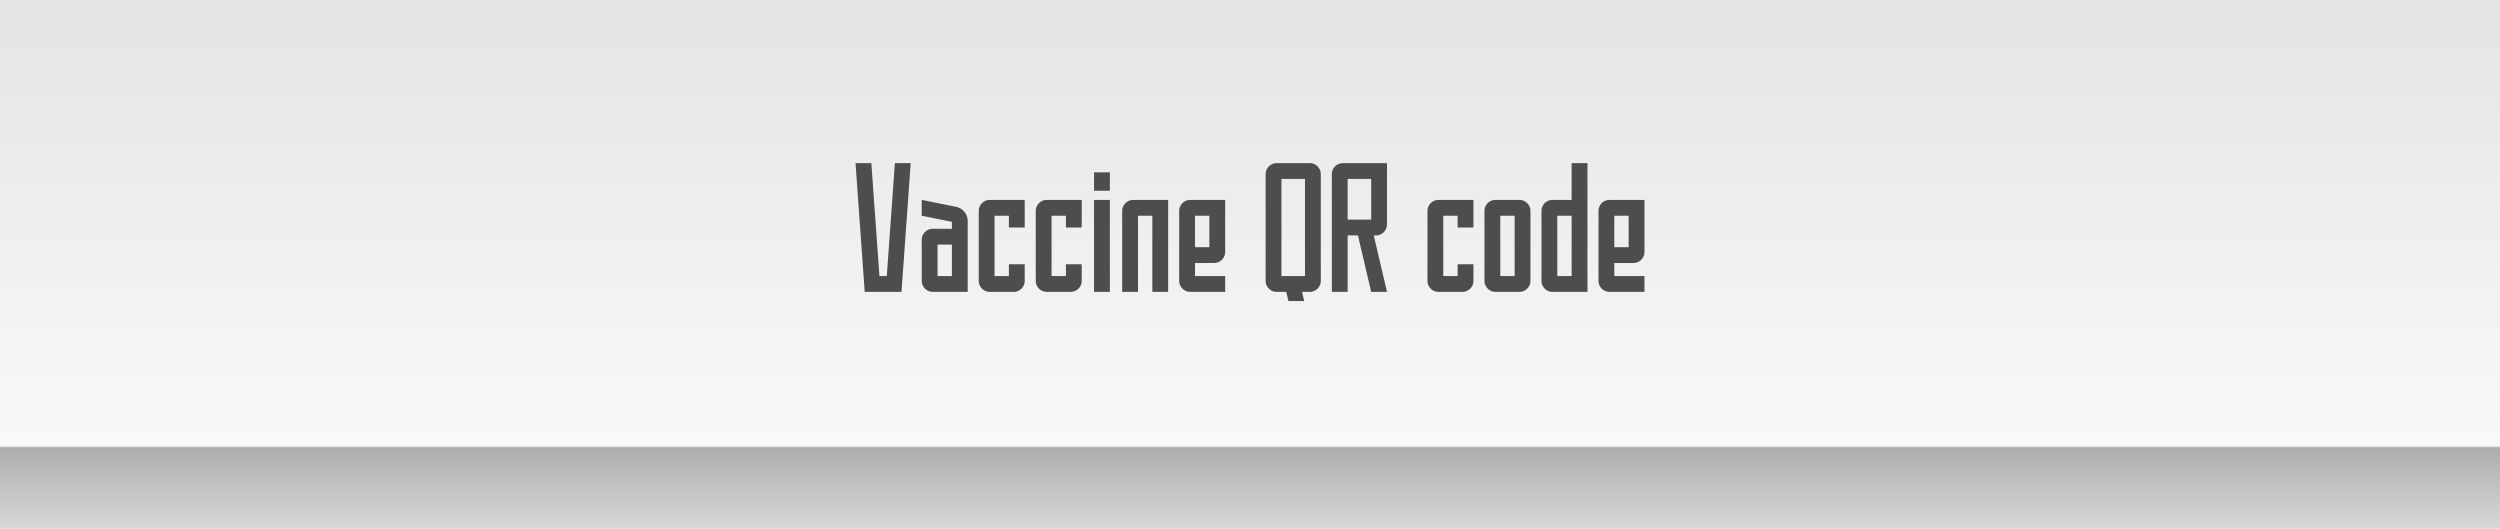 <svg xmlns="http://www.w3.org/2000/svg" xmlns:xlink="http://www.w3.org/1999/xlink" viewBox="0 0 1305 276"><defs><style>.cls-1{fill:#d8d8d8;}.cls-2{fill:url(#linear-gradient);}.cls-3{fill:url(#linear-gradient-2);}.cls-4{fill:#4d4d4d;}</style><linearGradient id="linear-gradient" x1="652.5" y1="697.886" x2="652.5" y2="655.386" gradientTransform="matrix(1, 0, 0, -1, 0, 931.386)" gradientUnits="userSpaceOnUse"><stop offset="0" stop-color="#040404" stop-opacity="0.2"/><stop offset="1" stop-color="#040404" stop-opacity="0"/></linearGradient><linearGradient id="linear-gradient-2" x1="652.5" y1="931.386" x2="652.5" y2="698.386" gradientTransform="matrix(1, 0, 0, -1, 0, 931.386)" gradientUnits="userSpaceOnUse"><stop offset="0" stop-color="#e4e4e4"/><stop offset="1" stop-color="#f9f9f9"/></linearGradient></defs><g id="Layer_2" data-name="Layer 2"><g id="Layer_1-2" data-name="Layer 1"><rect class="cls-1" width="1305" height="276"/><rect class="cls-2" y="233.5" width="1305" height="42.5"/><rect class="cls-3" width="1305" height="233"/><path class="cls-4" d="M454.84,85.162l4.224,58.94h3.84L467.127,85.162h8.255l-4.8,67.195H451.384l-4.8-67.195Z"/><path class="cls-4" d="M481.144,125.191a5.776,5.776,0,0,1,5.759-5.76h9.983v-3.647l-15.743-3.168v-8.255l18.143,3.648a7.669,7.669,0,0,1,5.855,7.007V152.357H486.903a5.776,5.776,0,0,1-5.759-5.76Zm15.743,18.911v-16.415h-7.487v16.415Z"/><path class="cls-4" d="M510.903,110.12a5.776,5.776,0,0,1,5.759-5.76h18.239v14.399H526.646v-6.144h-7.487v31.486H526.646v-6.144h8.255v8.639a5.776,5.776,0,0,1-5.759,5.76H516.663a5.776,5.776,0,0,1-5.759-5.76Z"/><path class="cls-4" d="M540.663,110.12a5.776,5.776,0,0,1,5.759-5.76h18.239v14.399h-8.255v-6.144H548.918v31.486h7.487v-6.144h8.255v8.639a5.776,5.776,0,0,1-5.759,5.76H546.422a5.776,5.776,0,0,1-5.759-5.76Z"/><path class="cls-4" d="M571.094,89.962h8.255v9.599h-8.255Zm0,14.399h8.255V152.357h-8.255Z"/><path class="cls-4" d="M585.781,110.12a5.776,5.776,0,0,1,5.759-5.76h18.239V152.357h-8.255V112.616h-7.487V152.357h-8.255Z"/><path class="cls-4" d="M615.54,110.12a5.776,5.776,0,0,1,5.759-5.76h18.239v27.166a5.776,5.776,0,0,1-5.759,5.76h-9.983v6.815h15.743V152.357H621.299a5.776,5.776,0,0,1-5.759-5.76Zm15.743,18.911v-16.415h-7.487v16.415Z"/><path class="cls-4" d="M660.658,90.921a5.776,5.776,0,0,1,5.759-5.76h17.279a5.777,5.777,0,0,1,5.76,5.76v55.676a5.777,5.777,0,0,1-5.76,5.76h-4.032l1.152,4.8h-8.256l-1.151-4.8H666.417a5.776,5.776,0,0,1-5.759-5.76Zm20.542,53.18V93.417H668.913v50.685Z"/><path class="cls-4" d="M695.218,90.921a5.776,5.776,0,0,1,5.759-5.76h23.039v31.966a5.777,5.777,0,0,1-5.76,5.76h-1.152l6.912,29.47h-8.256l-6.911-29.47h-5.376V152.357h-8.255Zm20.542,23.71V93.417H703.473v21.215Z"/><path class="cls-4" d="M745.136,110.12a5.777,5.777,0,0,1,5.76-5.76h18.238v14.399h-8.255v-6.144H753.392v31.486h7.487v-6.144h8.255v8.639A5.776,5.776,0,0,1,763.375,152.357H750.896a5.777,5.777,0,0,1-5.76-5.76Z"/><path class="cls-4" d="M774.896,110.12a5.776,5.776,0,0,1,5.759-5.76h12.479a5.777,5.777,0,0,1,5.76,5.76v36.477a5.777,5.777,0,0,1-5.76,5.76H780.654a5.776,5.776,0,0,1-5.759-5.76Zm15.742,33.981V112.616h-7.487v31.486Z"/><path class="cls-4" d="M804.654,110.12a5.777,5.777,0,0,1,5.76-5.76h9.983V85.162h8.255V152.357H810.414a5.777,5.777,0,0,1-5.76-5.76Zm15.743,33.981V112.616h-7.487v31.486Z"/><path class="cls-4" d="M834.414,110.12a5.776,5.776,0,0,1,5.759-5.76h18.239v27.166a5.777,5.777,0,0,1-5.76,5.76H842.669v6.815h15.743V152.357H840.173a5.776,5.776,0,0,1-5.759-5.76Zm15.742,18.911v-16.415H842.669v16.415Z"/></g></g></svg>